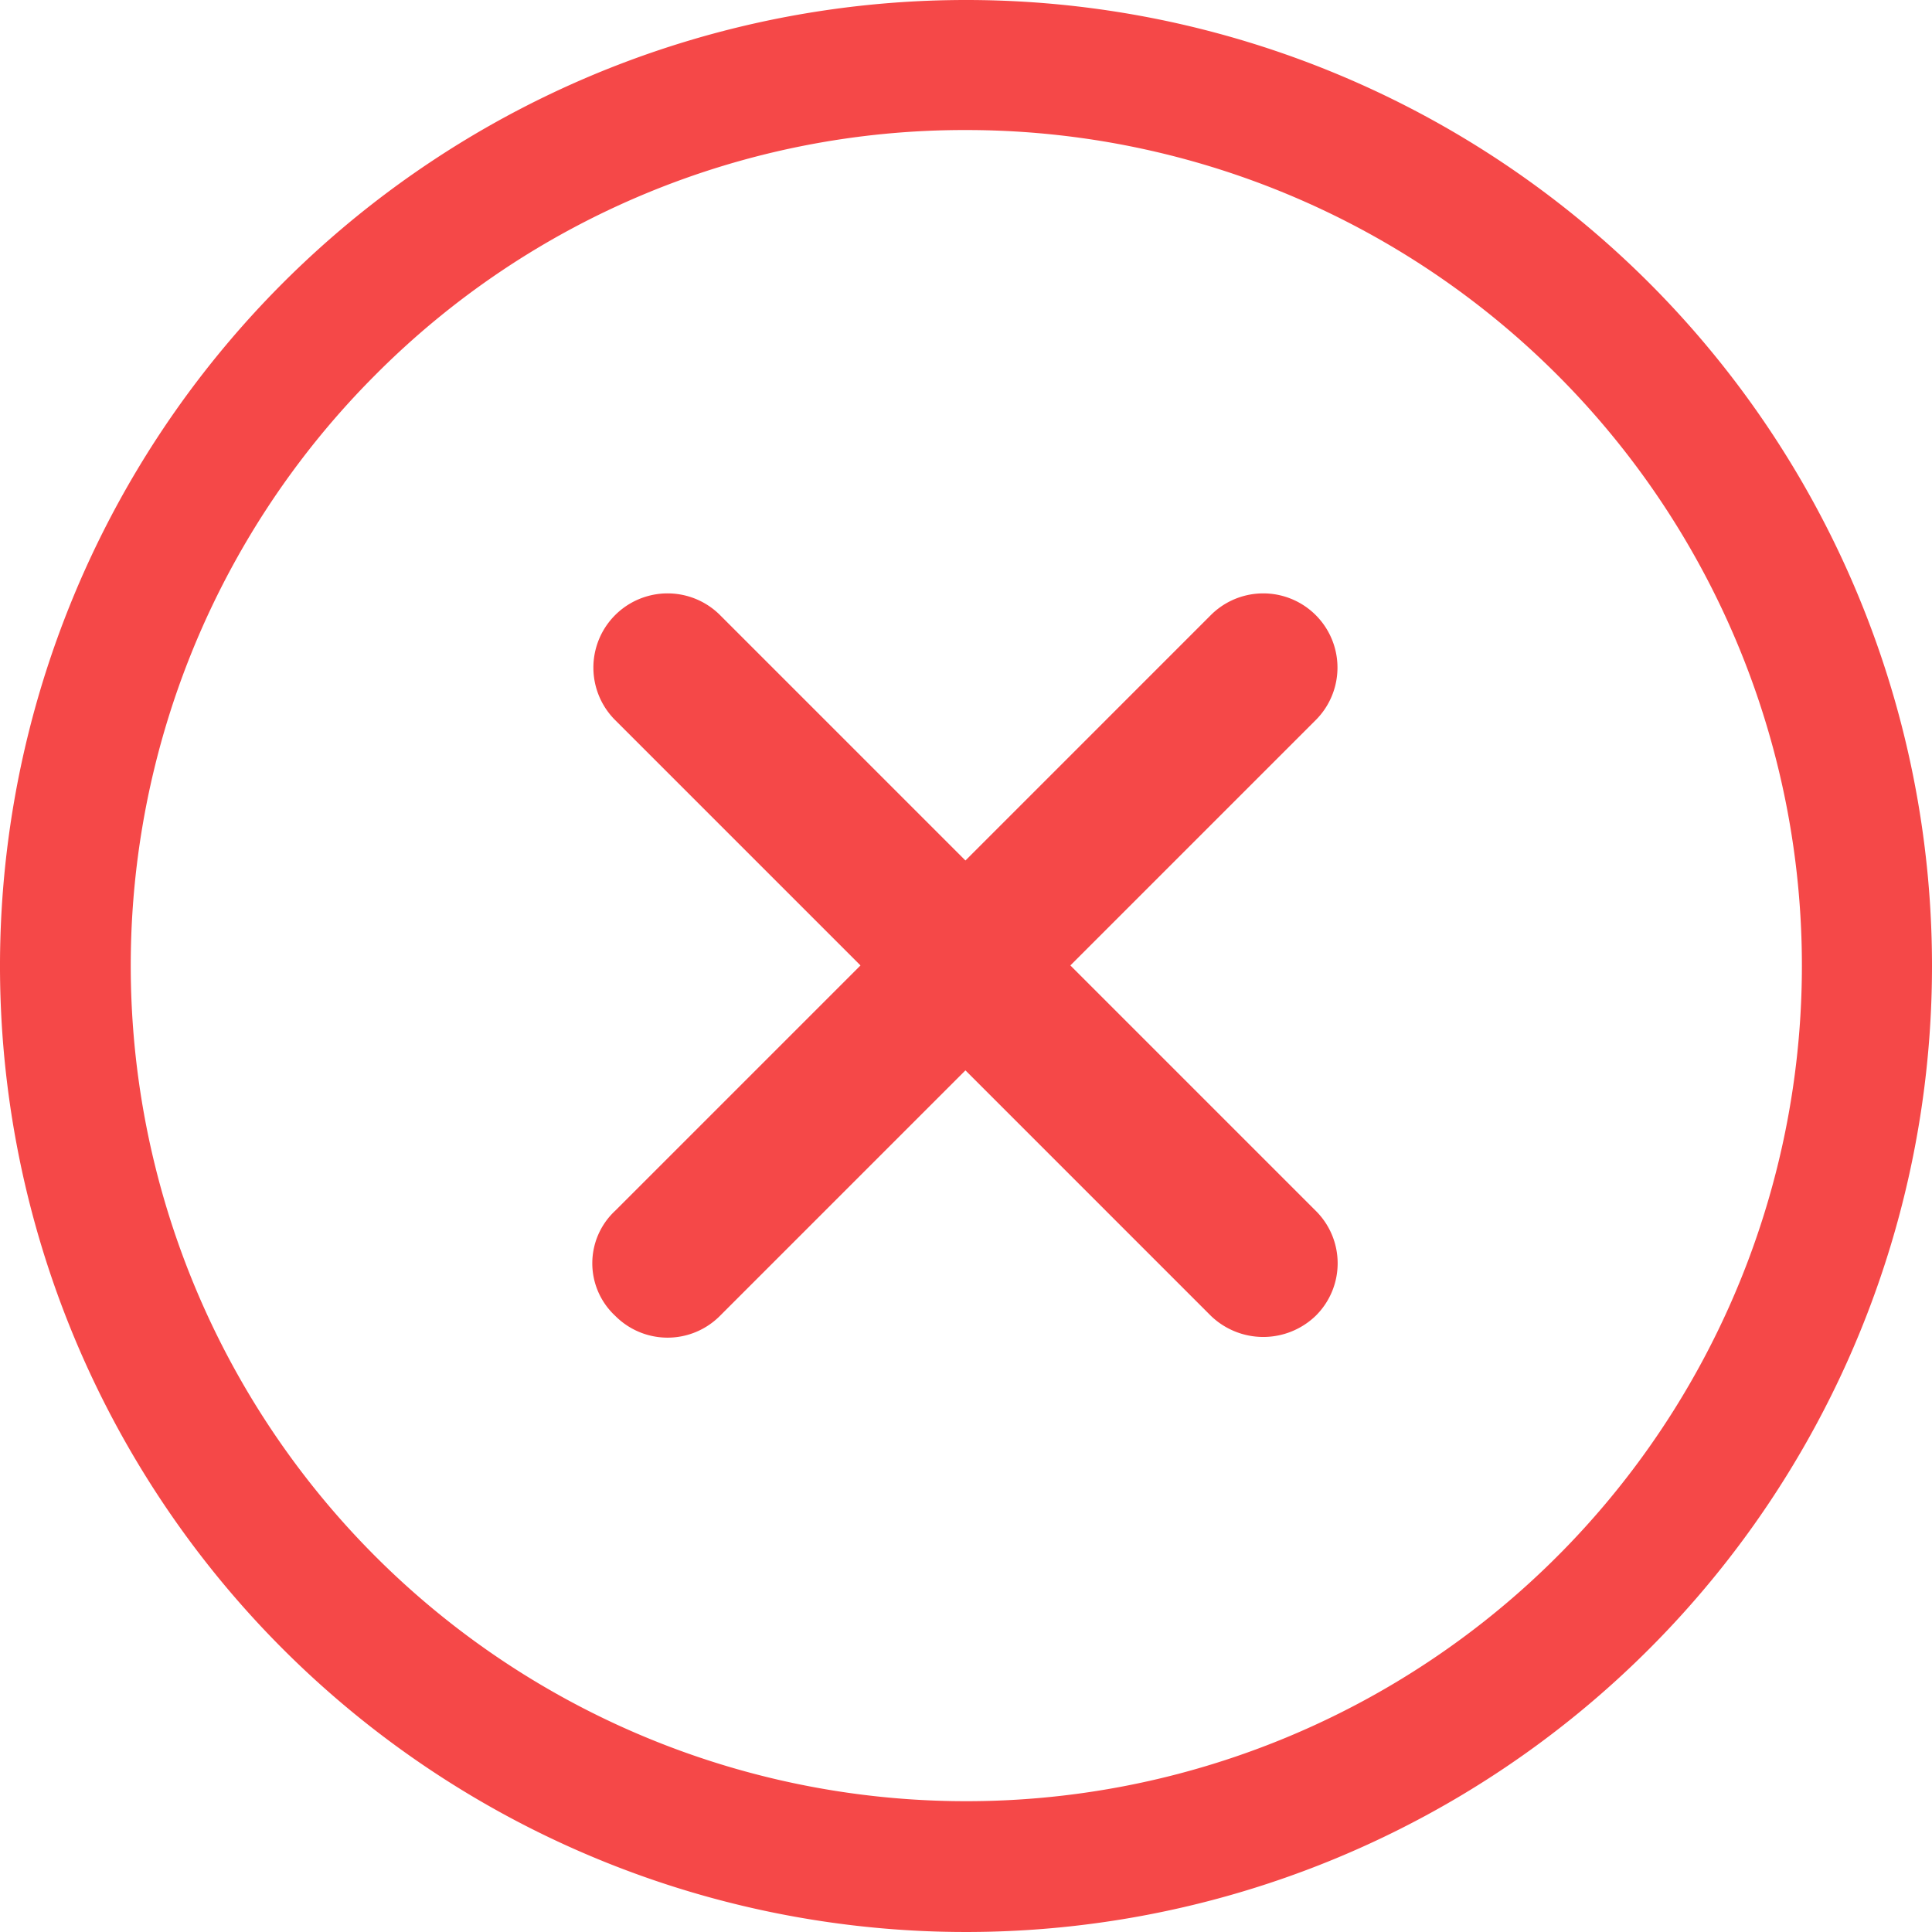 <svg xmlns="http://www.w3.org/2000/svg" width="10.236" height="10.236" viewBox="0 0 10.236 10.236">
  <g id="Icon_ionic-ios-close-circle-outline" data-name="Icon ionic-ios-close-circle-outline" transform="translate(-3.375 -3.375)" style="mix-blend-mode: normal;isolation: isolate">
    <path id="Path_2995" data-name="Path 2995" d="M16.186,15.627l-1.3-1.3,1.3-1.3a.393.393,0,1,0-.556-.556l-1.3,1.3-1.3-1.3a.393.393,0,0,0-.556.556l1.3,1.3-1.3,1.3a.38.38,0,0,0,0,.556.391.391,0,0,0,.556,0l1.3-1.3,1.3,1.3a.4.4,0,0,0,.556,0A.391.391,0,0,0,16.186,15.627Z" transform="translate(-5.84 -5.837)" fill="#f54848"/>
    <path id="Path_2996" data-name="Path 2996" d="M8.493,4.064a4.427,4.427,0,1,1-3.132,1.3,4.4,4.4,0,0,1,3.132-1.3m0-.689a5.118,5.118,0,1,0,5.118,5.118A5.117,5.117,0,0,0,8.493,3.375Z" fill="#f54848"/>
  </g>
</svg>
